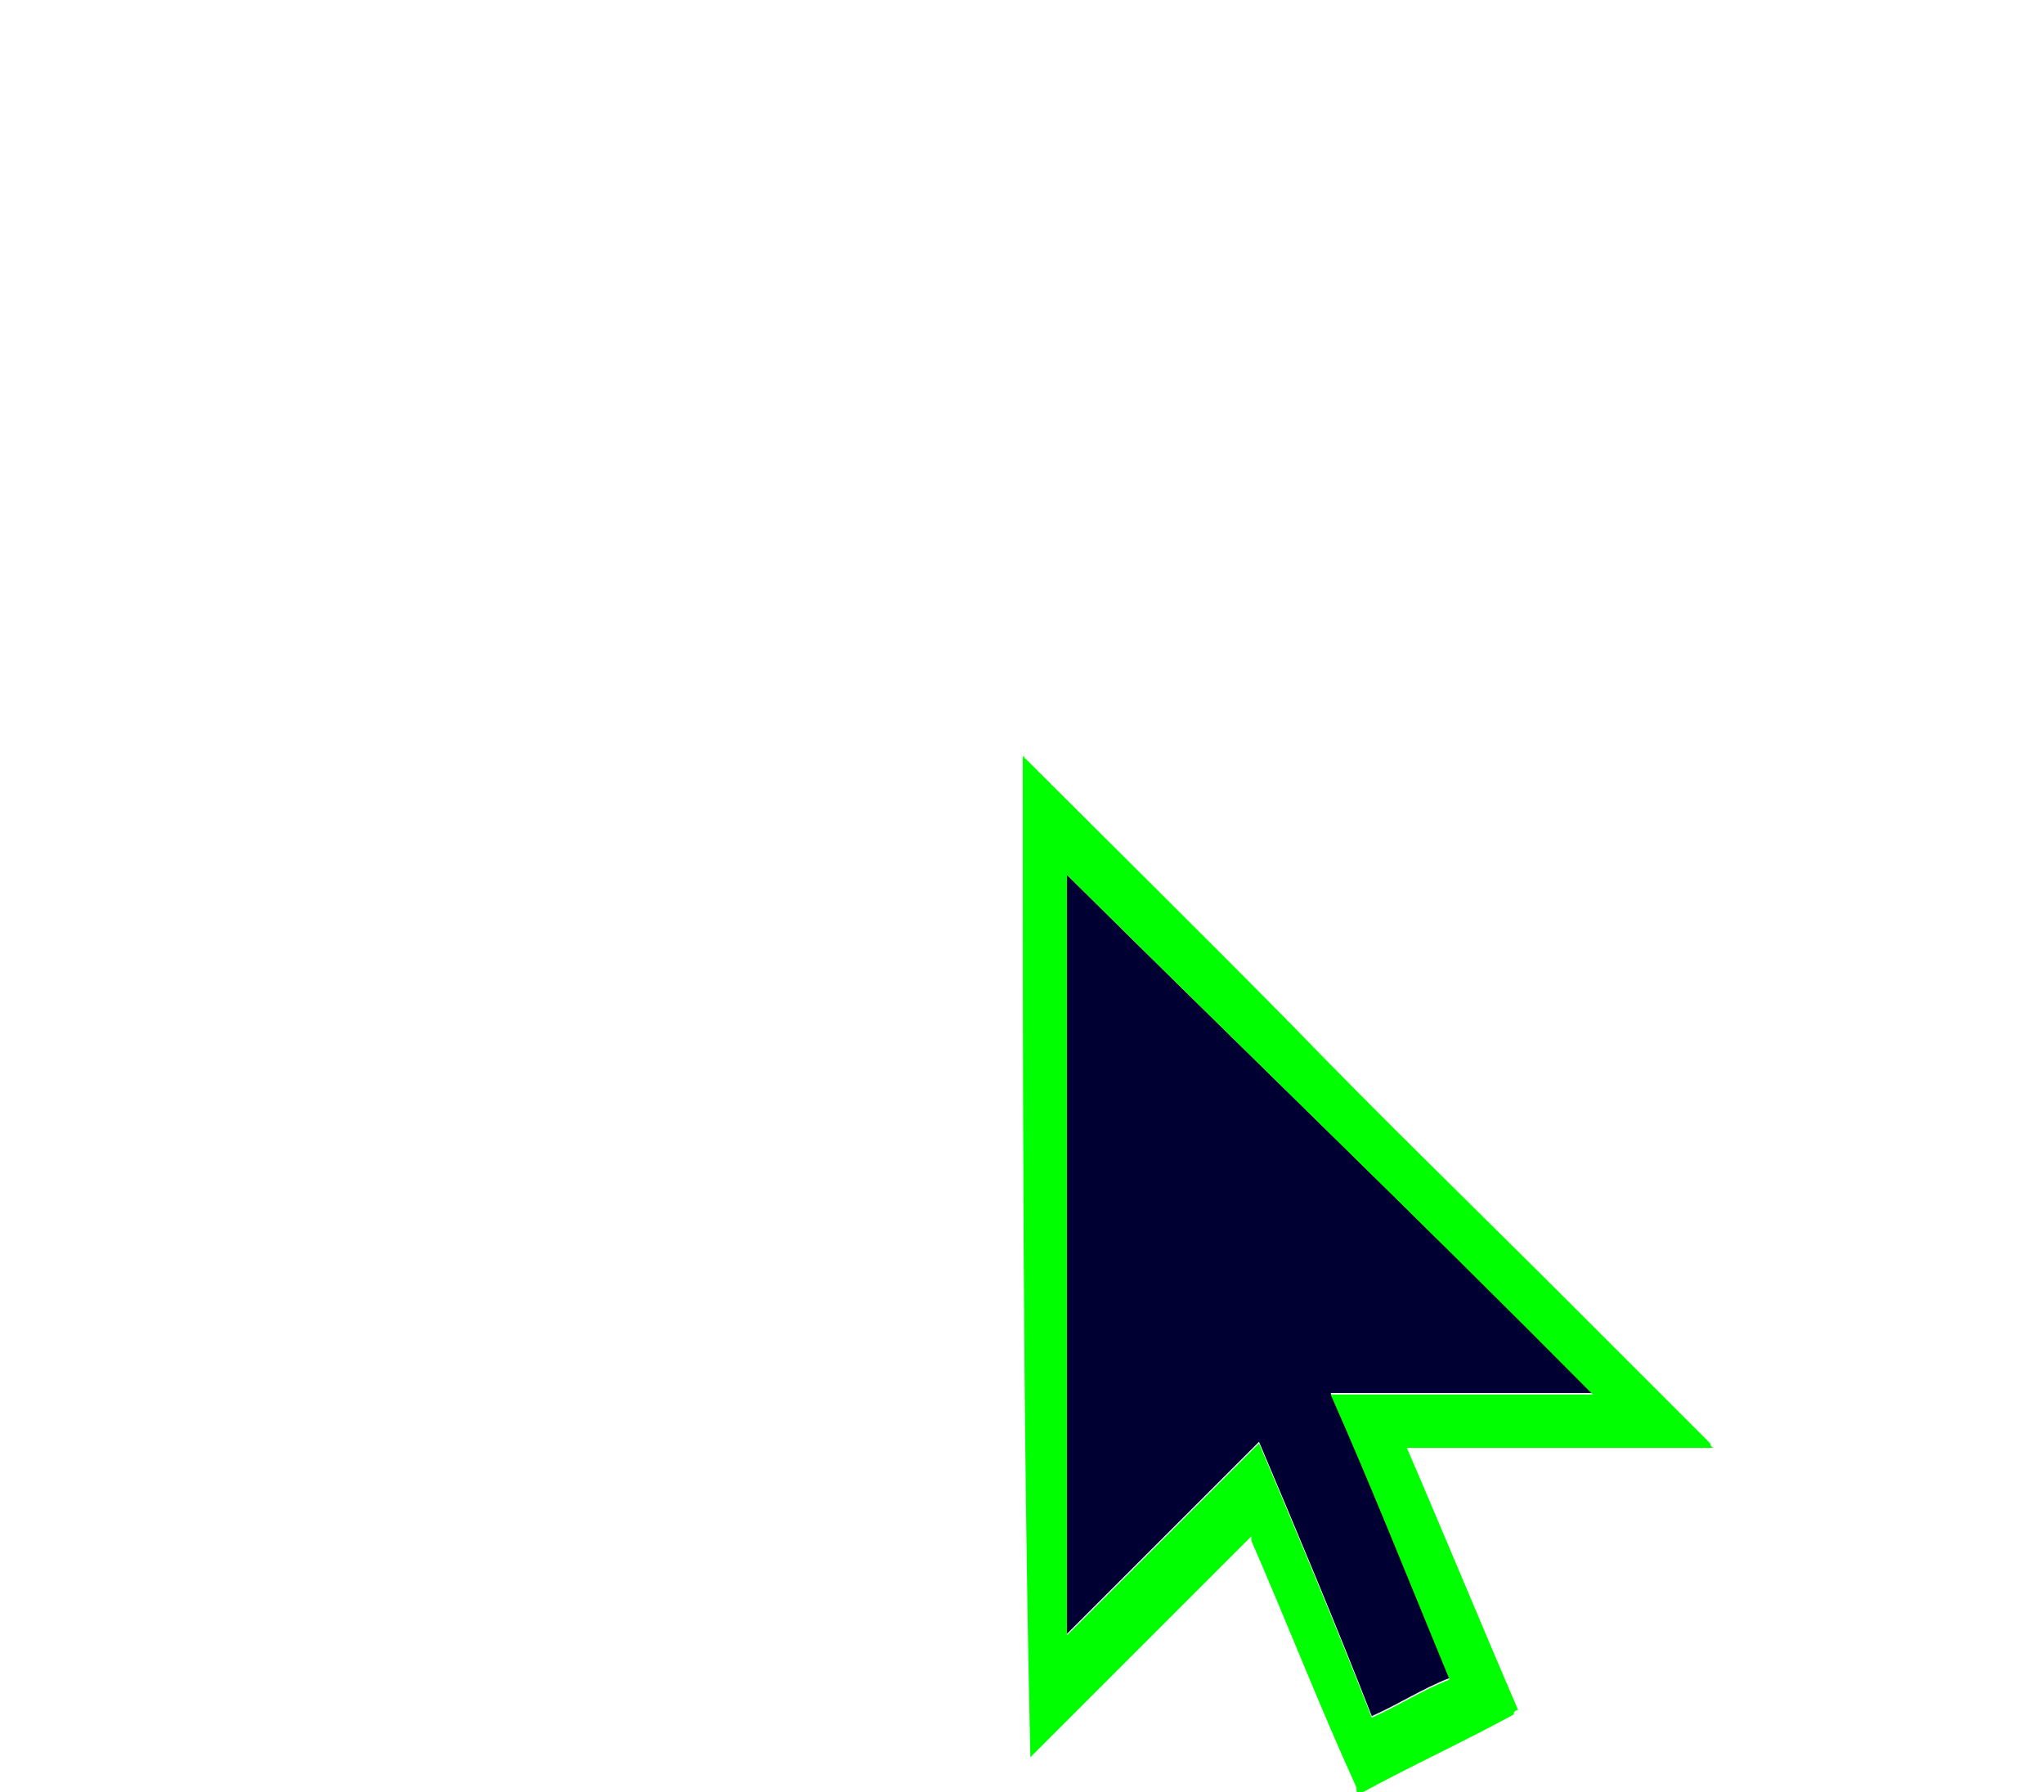 <?xml version="1.0" encoding="utf-8"?>
<!-- Generator: Adobe Illustrator 24.0.0, SVG Export Plug-In . SVG Version: 6.00 Build 0)  -->
<svg version="1.1" id="Layer_1" xmlns="http://www.w3.org/2000/svg" xmlns:xlink="http://www.w3.org/1999/xlink" x="0px" y="0px"
	 viewBox="0 0 134.1 117.6" style="enable-background:new 0 0 134.1 117.6;" xml:space="preserve">
<style type="text/css">
	.st0{fill:#000033;}
	.st1{fill:#00FF00;}
</style>
<g>
	<path class="st0" d="M70,107.2c4.1-4.1,8.4-8.4,12.6-12.6c2.5,5.9,5.1,12.1,7.4,18c1.8-0.8,3.3-1.8,5.1-2.5
		c-2.6-6.3-5.1-12.6-7.8-18.7c5.8,0,11.4,0,17.2,0C93.2,80.1,81.4,68.7,70,57.4C70,73.9,70,90.7,70,107.2z"/>
	<path class="st1" d="M67.1,49.6C67.1,49.8,67.4,49.8,67.1,49.6L67.1,49.6z"/>
	<path class="st1" d="M67.1,49.6C67.1,49.8,67.4,49.8,67.1,49.6c5.9,5.9,11.7,11.6,17.7,17.7c5.9,6.1,12.1,12.1,18.3,18.3
		c3,3,5.9,5.9,9.1,9.1c0,0,0,0.3,0.3,0.3c-6.6,0-13.2,0-20.2,0c2.5,5.8,4.8,11.4,7.3,17.2c0,0-0.3,0-0.3,0.3
		c-3.3,1.8-6.6,3.3-9.9,5.1H89l0,0v-0.3c-2.5-5.5-4.5-10.7-6.9-16.2v-0.3c0,0,0,0-0.3,0.3c-4.5,4.5-9.3,9.3-13.9,13.9l-0.3,0.3
		C67.1,93,67.1,71.4,67.1,49.6C67.1,49.8,67.1,49.8,67.1,49.6z M70,57.4c0,16.5,0,33.4,0,49.9c4.1-4.1,8.4-8.4,12.6-12.6
		c2.5,5.9,5.1,12.1,7.4,18c1.8-0.8,3.3-1.8,5.1-2.5c-2.6-6.3-5.1-12.6-7.8-18.7c5.8,0,11.4,0,17.2,0C93.2,80.1,81.4,68.7,70,57.4z"
		/>
</g>
</svg>
